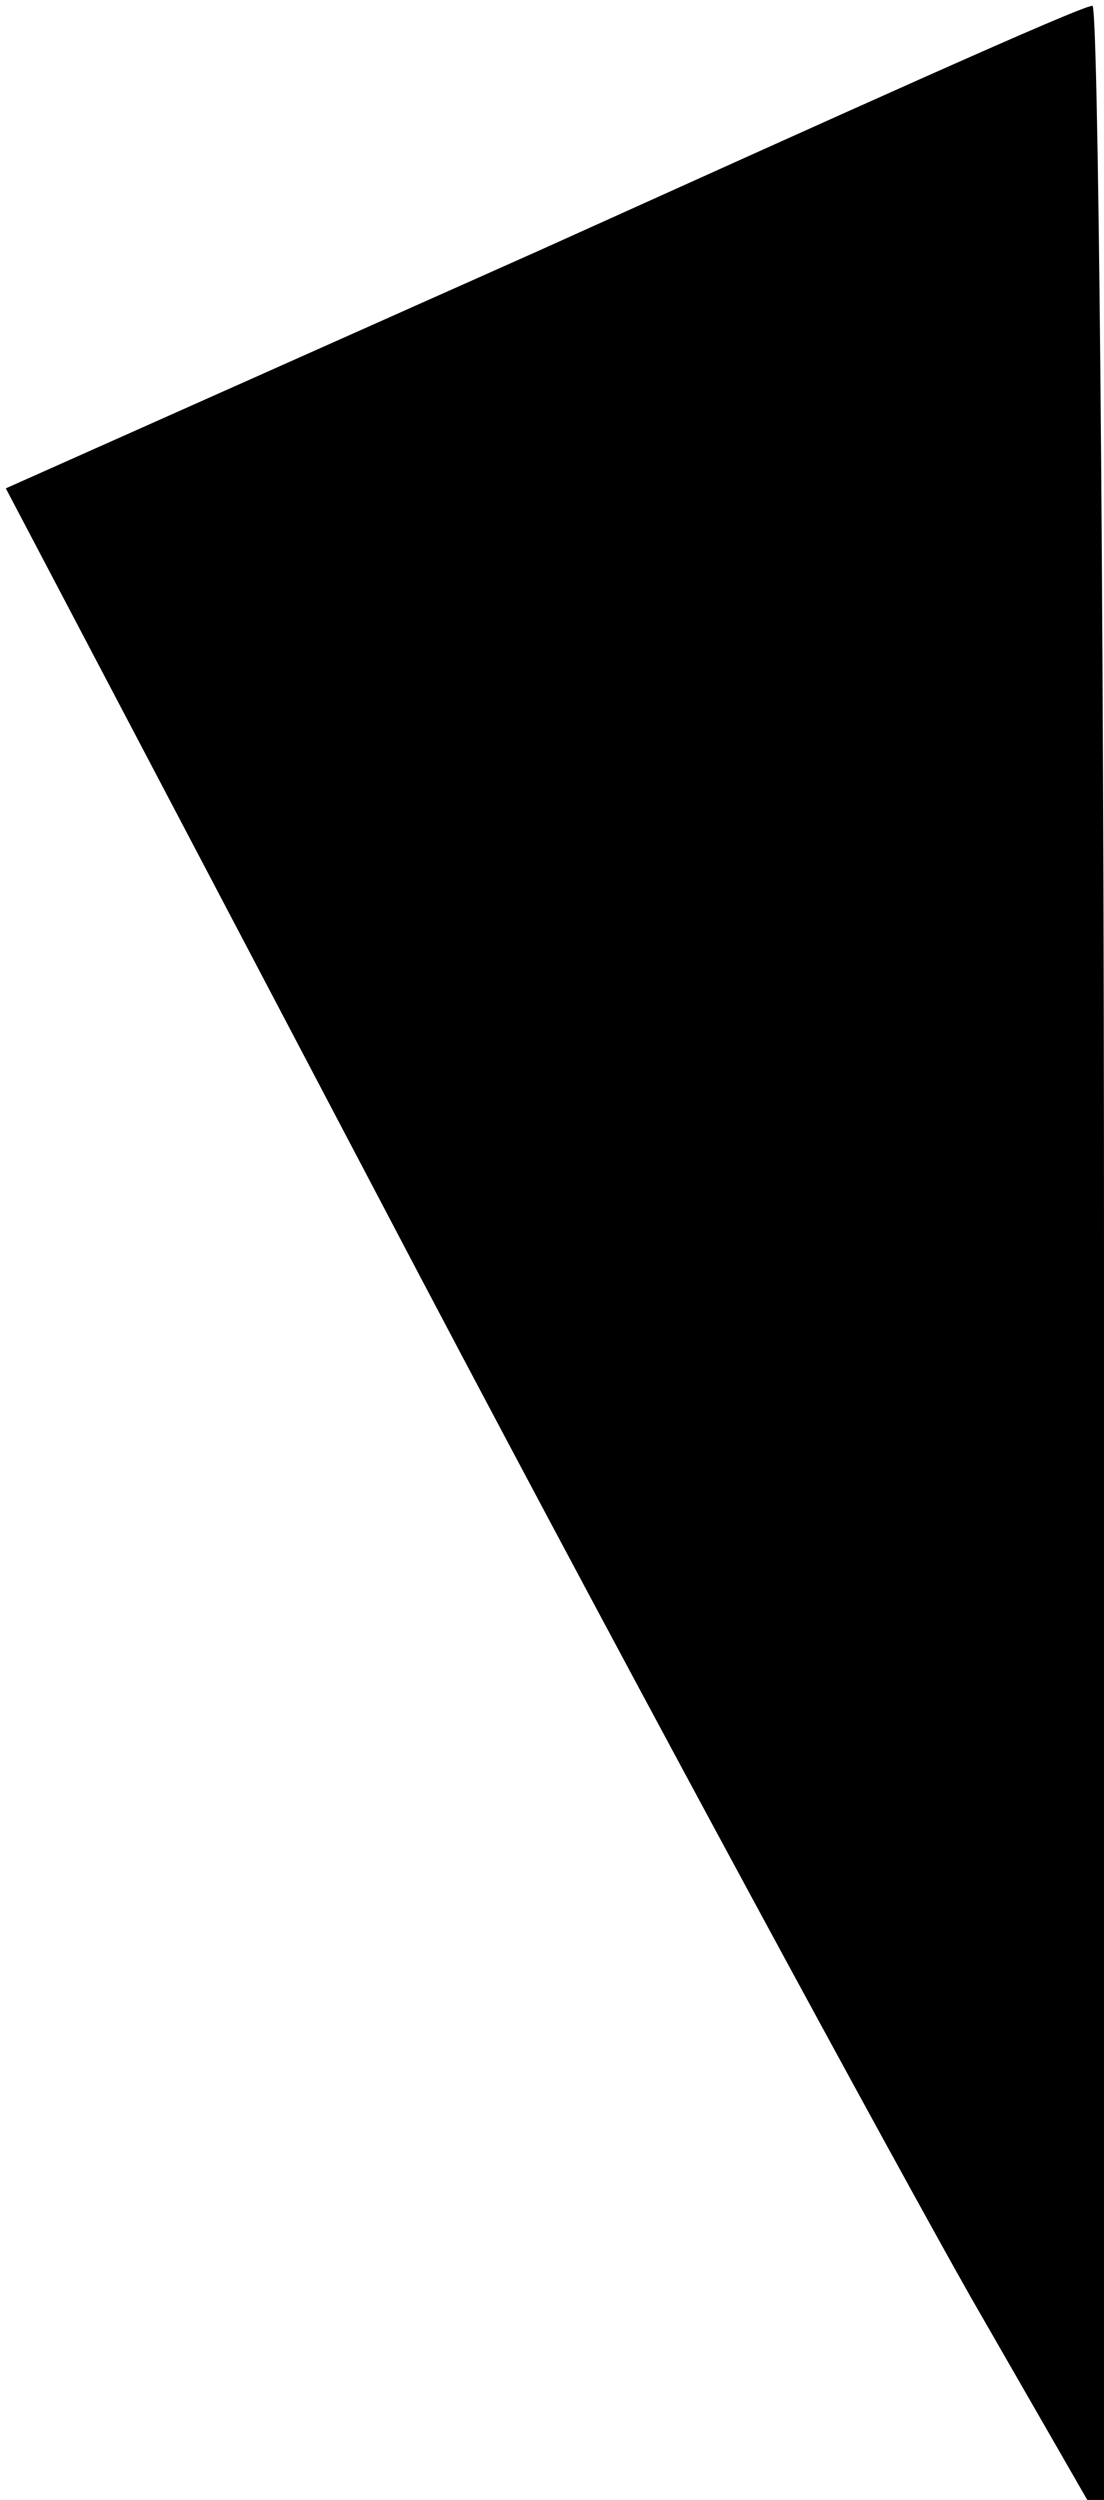 <?xml version="1.0" standalone="no"?>
<!DOCTYPE svg PUBLIC "-//W3C//DTD SVG 20010904//EN"
 "http://www.w3.org/TR/2001/REC-SVG-20010904/DTD/svg10.dtd">
<svg version="1.0" xmlns="http://www.w3.org/2000/svg"
 width="19pt" height="43pt" viewBox="0 0 19 43"
 preserveAspectRatio="xMidYMid meet">
<g transform="translate(0,43) scale(0.1,-0.1)"
fill="#000000" stroke="none">
<path fill="#000000" stroke="none" d="M93 387 l-92 -41 71 -135 c39 -74 82
-153 95 -176 l23 -40 0 218 c0 119 -1 217 -2 216 -2 0 -44 -19 -95 -42z"/>
</g>
</svg>
